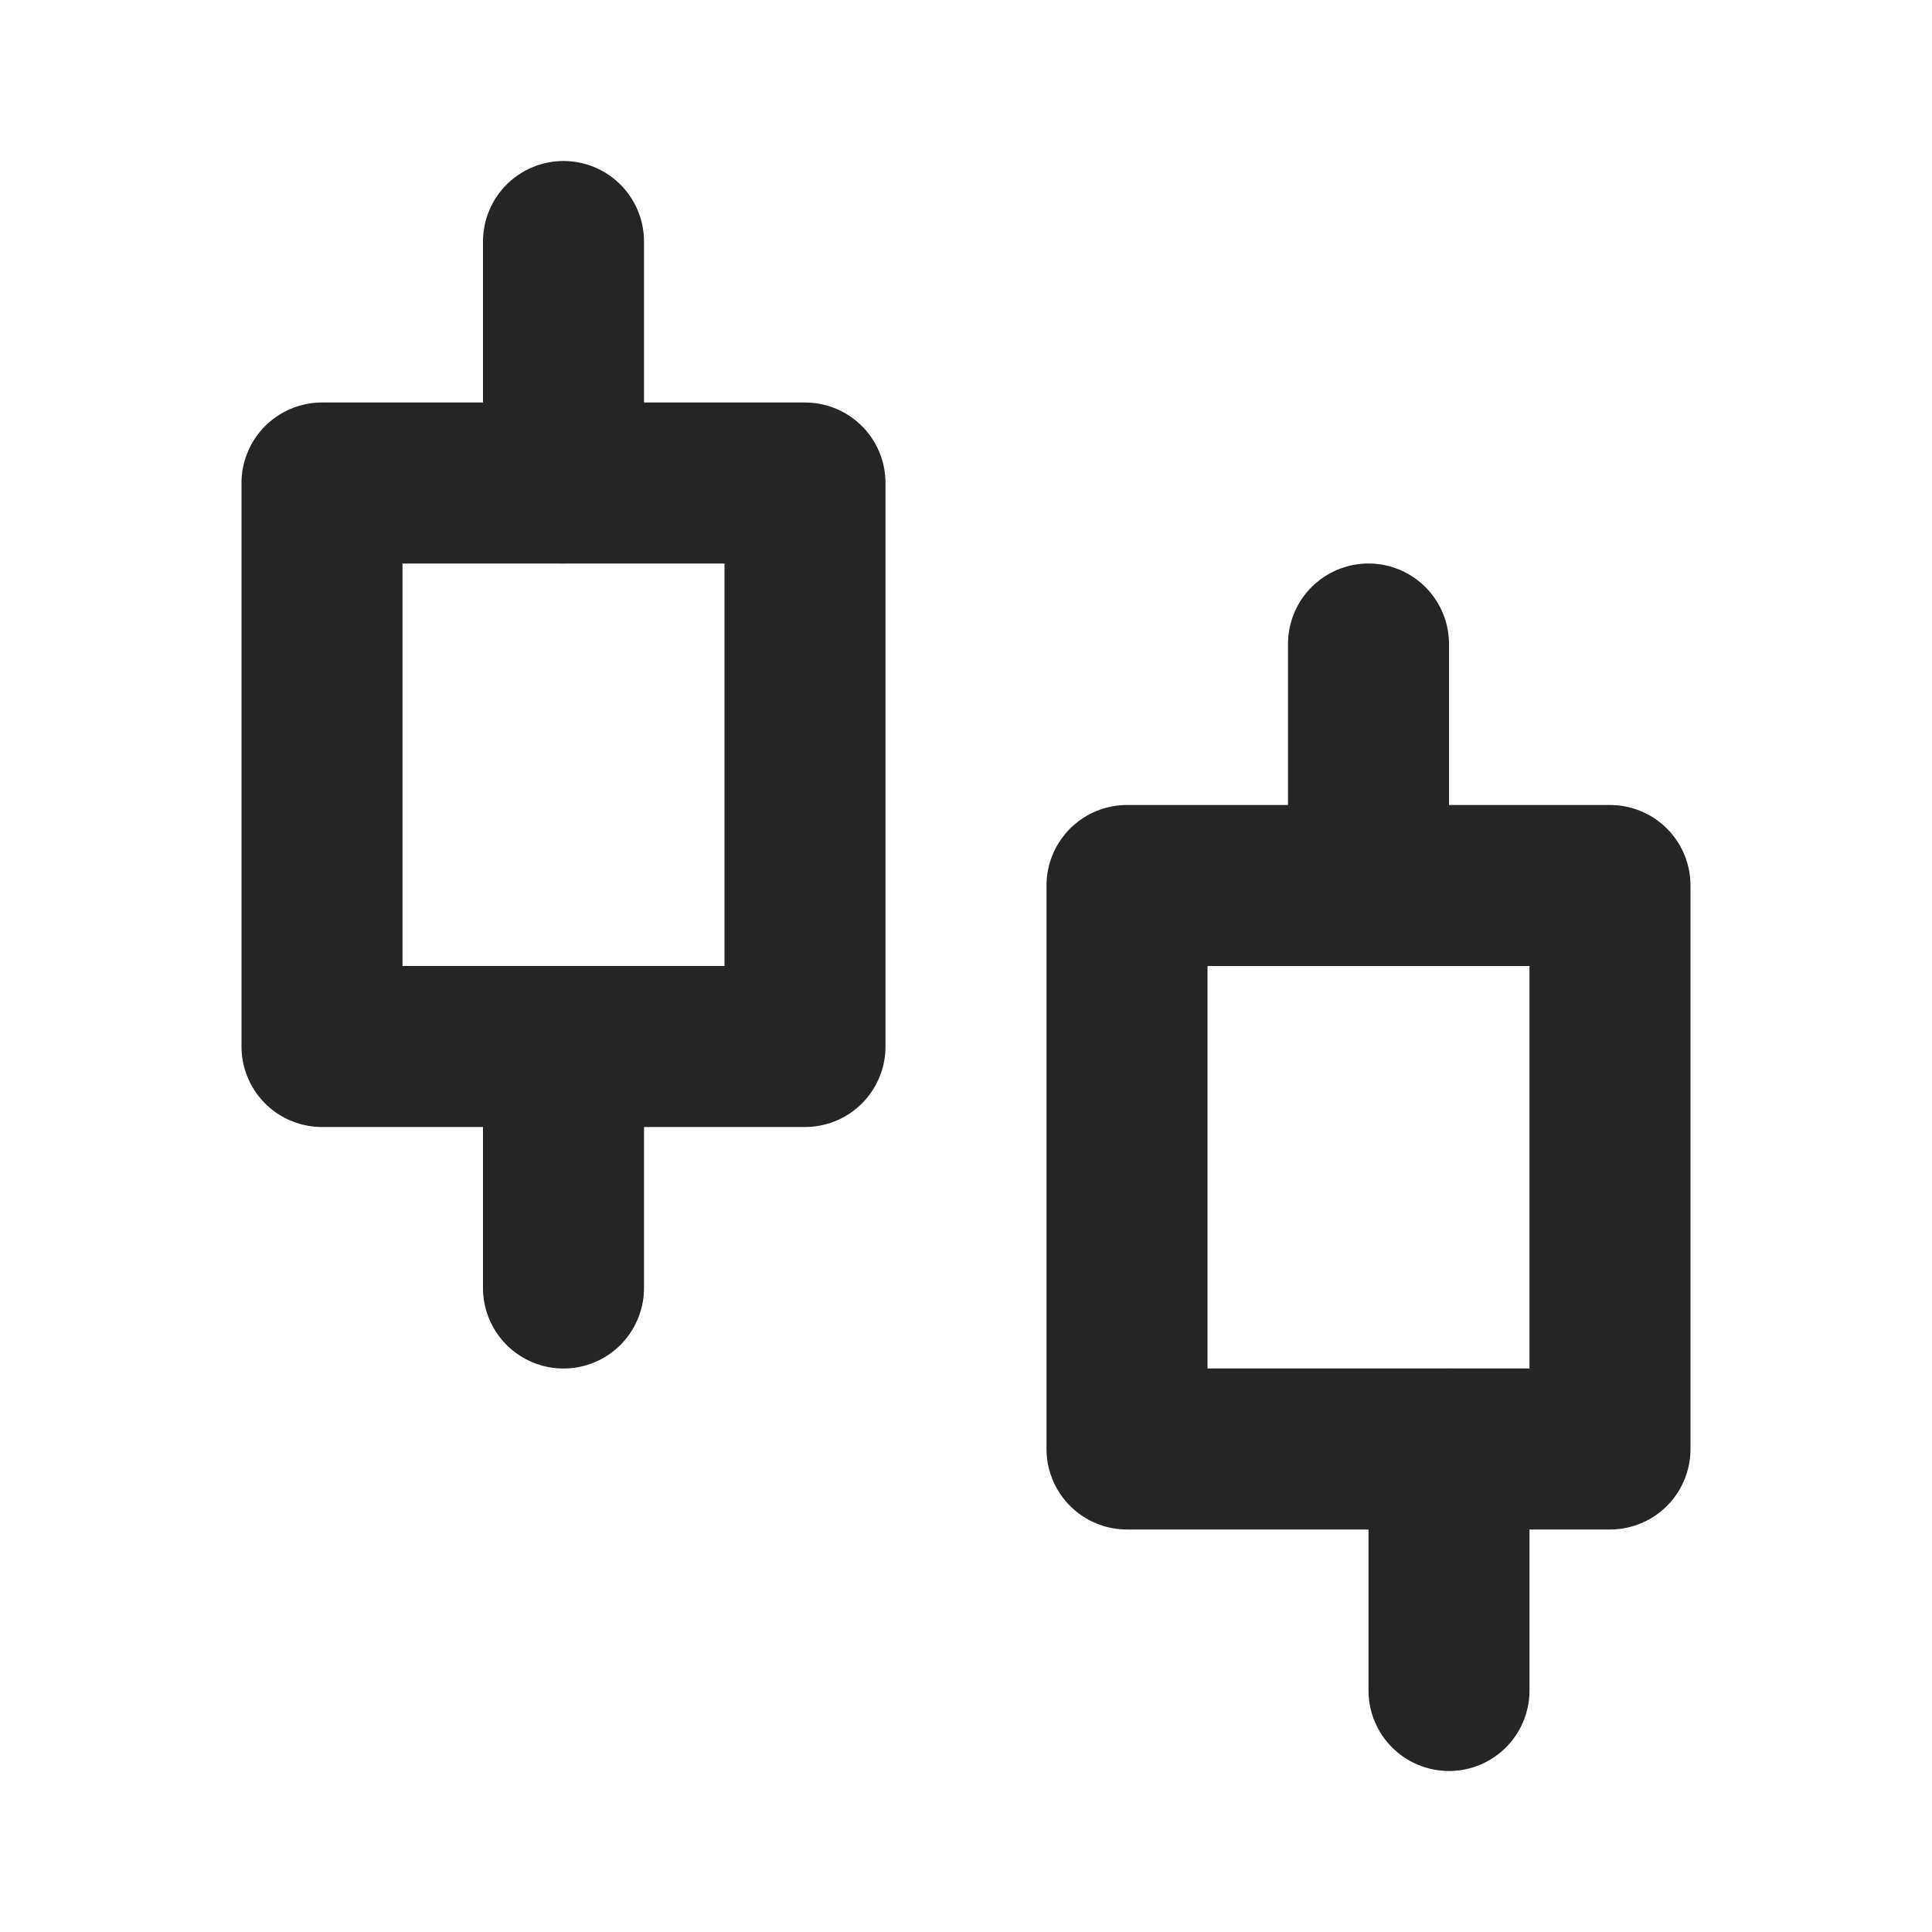 <svg width="24" height="24" viewBox="0 0 24 24" fill="none" xmlns="http://www.w3.org/2000/svg">
<rect x="4" y="6" width="6" height="7" stroke="#252525" stroke-width="2" stroke-linecap="round" stroke-linejoin="round"/>
<rect x="14" y="11" width="6" height="7" stroke="#252525" stroke-width="2" stroke-linecap="round" stroke-linejoin="round"/>
<path d="M7 6V3" stroke="#252525" stroke-width="2" stroke-linecap="round" stroke-linejoin="round"/>
<path d="M7 16V13" stroke="#252525" stroke-width="2" stroke-linecap="round" stroke-linejoin="round"/>
<path d="M17 11V8" stroke="#252525" stroke-width="2" stroke-linecap="round" stroke-linejoin="round"/>
<path d="M18 21V18" stroke="#252525" stroke-width="2" stroke-linecap="round" stroke-linejoin="round"/>
</svg>
